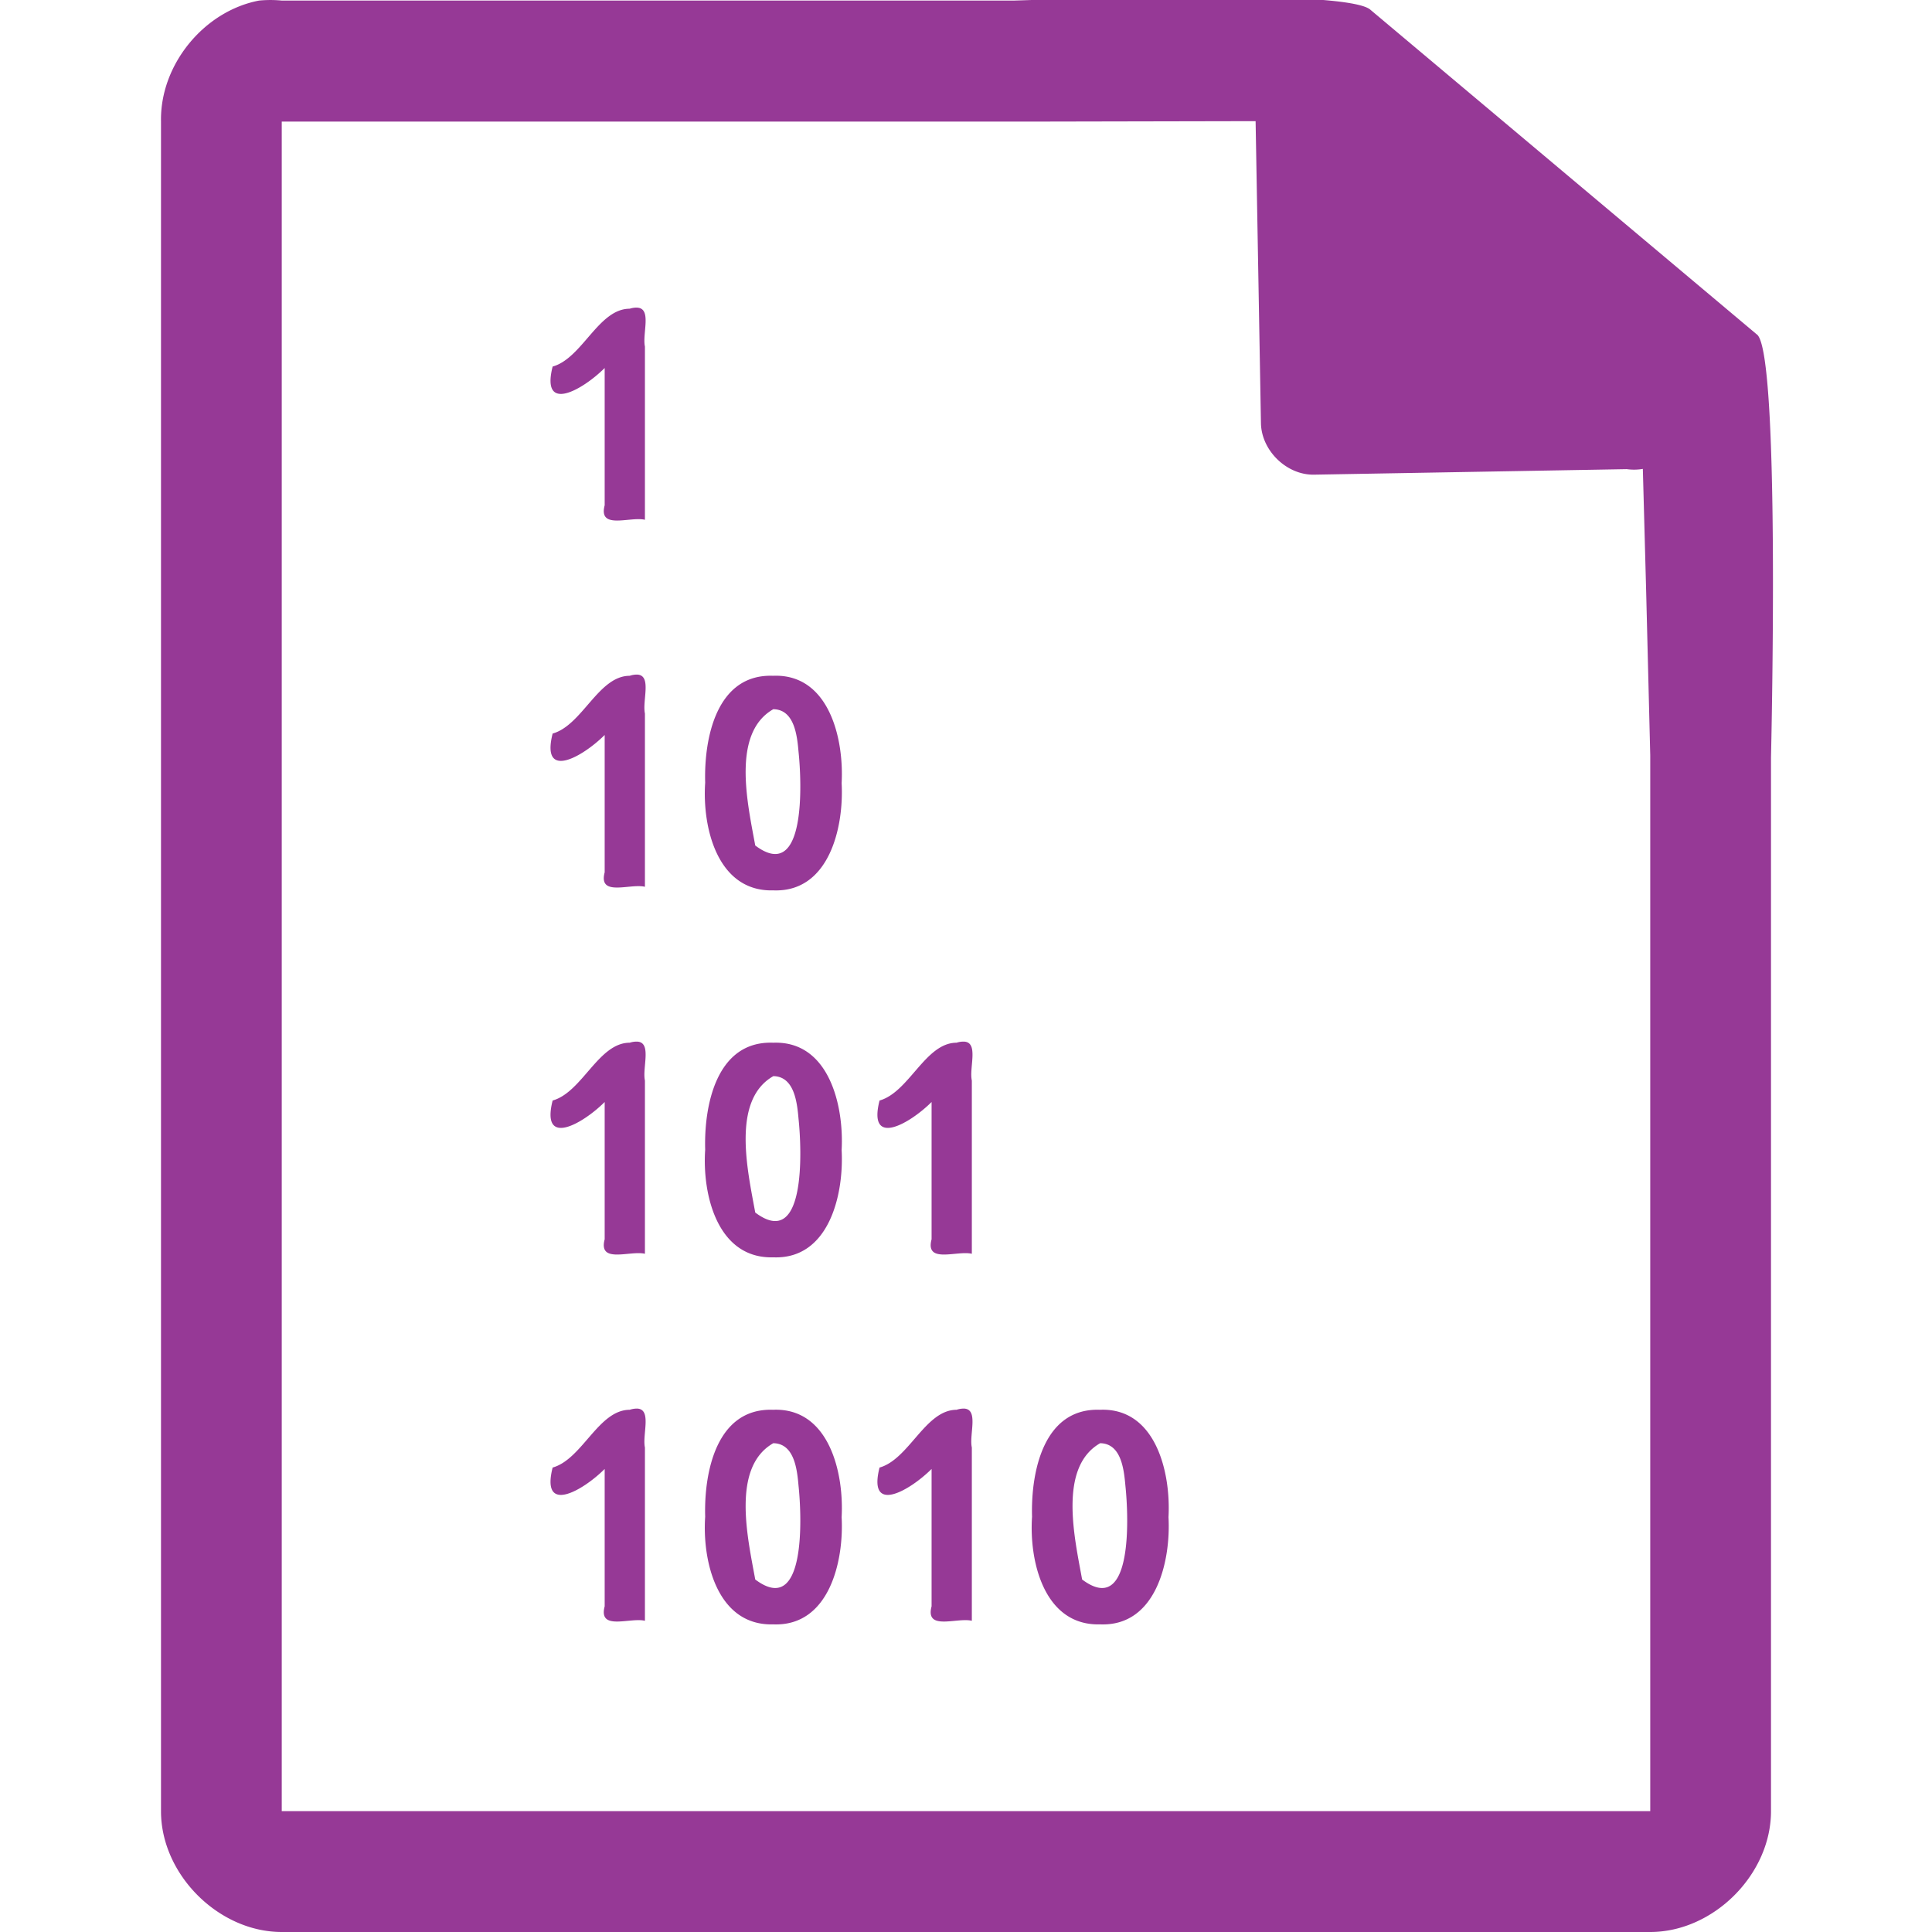<?xml version="1.0" encoding="UTF-8" standalone="no"?>
<svg
   xmlns:dc="http://purl.org/dc/elements/1.1/"
   xmlns:cc="http://creativecommons.org/ns#"
   xmlns:rdf="http://www.w3.org/1999/02/22-rdf-syntax-ns#"
   xmlns:svg="http://www.w3.org/2000/svg"
   xmlns="http://www.w3.org/2000/svg"
   xmlns:sodipodi="http://sodipodi.sourceforge.net/DTD/sodipodi-0.dtd"
   xmlns:inkscape="http://www.inkscape.org/namespaces/inkscape"
   width="48"
   height="48"
   version="1.1"
   id="svg35"
   sodipodi:docname="multipart-encrypted.svg"
   inkscape:version="0.92.4 (5da689c313, 2019-01-14)">
  <sodipodi:namedview
     pagecolor="#ffffff"
     bordercolor="#666666"
     borderopacity="1"
     objecttolerance="10"
     gridtolerance="10"
     guidetolerance="10"
     inkscape:pageopacity="0"
     inkscape:pageshadow="2"
     inkscape:window-width="1087"
     inkscape:window-height="480"
     id="namedview37"
     showgrid="false"
     inkscape:zoom="4.9166667"
     inkscape:cx="2.1355932"
     inkscape:cy="24"
     inkscape:window-x="0"
     inkscape:window-y="25"
     inkscape:window-maximized="0"
     inkscape:current-layer="svg35" />
  <defs
     id="defs31">
    <linearGradient
       id="a">
      <stop
         offset="0"
         stop-color="#dc85e9"
         id="stop2" />
      <stop
         offset="1"
         stop-color="#f2cbf8"
         id="stop4" />
    </linearGradient>
    <linearGradient
       id="b">
      <stop
         offset="0"
         stop-color="#dc85e9"
         id="stop7" />
      <stop
         offset="1"
         stop-color="#f2cbf8"
         id="stop9" />
    </linearGradient>
    <linearGradient
       id="c">
      <stop
         offset="0"
         stop-color="#fff"
         stop-opacity=".588"
         id="stop12" />
      <stop
         offset="1"
         stop-color="#fff"
         stop-opacity=".863"
         id="stop14" />
    </linearGradient>
    <linearGradient
       id="d">
      <stop
         offset="0"
         stop-color="#b3b3b3"
         id="stop17" />
      <stop
         offset="1"
         stop-color="#e6e6e6"
         id="stop19" />
    </linearGradient>
    <linearGradient
       id="e">
      <stop
         offset="0"
         stop-color="#e694bb"
         id="stop22" />
      <stop
         offset=".262"
         stop-color="#d3819a"
         id="stop24" />
      <stop
         offset=".705"
         stop-color="#b25a64"
         id="stop26" />
      <stop
         offset="1"
         stop-color="#98313d"
         id="stop28" />
    </linearGradient>
  </defs>
  <path
     style="color:#000000;font-weight:400;line-height:normal;font-family:'Andale Mono';text-indent:0;text-align:start;text-decoration:none;text-decoration-line:none;text-transform:none;overflow:visible;fill:#963996;marker:none"
     d="m 29.705,-0.084 c -2.047,0.008 -4.121,0.088 -4.517,0.098 H 7 a 2.938,2.938 0 0 0 -0.563,0 C 5.063,0.276 3.975,1.612 4,3.012 V 45 c 0,1.57 1.43,3 3,3 h 34 c 1.57,0 3,-1.43 3,-3 V 18.818 C 44.018,18.026 44.215,8.891 43.664,8.322 l -9.61,-8.074 c -0.284,-0.275 -2.302,-0.34 -4.349,-0.332 z m 1.49,3.094 0.133,7.504 c 0.012,0.681 0.638,1.29 1.317,1.279 l 7.771,-0.137 c 0.133,0.018 0.268,0.017 0.4,-0.006 L 40.898,14.68 41,18.77 V 44.997 H 7 V 3.021 H 25.672 Z M 15.838,7.643 A 0.546,0.546 0 0 0 15.645,7.67 c -0.777,0 -1.177,1.23 -1.915,1.437 -0.299,1.182 0.753,0.574 1.293,0.036 v 3.41 c -0.165,0.62 0.635,0.272 1,0.361 V 8.61 C 15.954,8.295 16.197,7.669 15.838,7.644 Z m 0,9.117 a 0.553,0.553 0 0 0 -0.193,0.03 c -0.777,0 -1.177,1.227 -1.915,1.435 -0.299,1.181 0.753,0.573 1.293,0.035 v 3.412 c -0.165,0.62 0.635,0.27 1,0.36 v -4.305 c -0.069,-0.316 0.174,-0.942 -0.185,-0.967 z m 3.377,0.03 c -1.414,-0.057 -1.727,1.552 -1.695,2.655 -0.076,1.115 0.303,2.716 1.695,2.676 1.383,0.053 1.755,-1.563 1.695,-2.664 0.061,-1.103 -0.312,-2.717 -1.695,-2.668 z m 0,0.83 c 0.528,0.01 0.59,0.67 0.625,1.062 0.08,0.763 0.189,3.274 -1.076,2.324 -0.188,-1.032 -0.598,-2.79 0.45,-3.387 z m -3.377,8.259 a 0.546,0.546 0 0 0 -0.193,0.027 c -0.777,0 -1.177,1.228 -1.915,1.436 -0.299,1.182 0.753,0.575 1.293,0.037 v 3.41 c -0.165,0.62 0.635,0.272 1,0.361 v -4.304 c -0.069,-0.315 0.174,-0.942 -0.185,-0.967 z m 8.121,0 a 0.546,0.546 0 0 0 -0.193,0.027 c -0.777,0 -1.177,1.228 -1.914,1.436 -0.3,1.182 0.752,0.575 1.293,0.037 v 3.41 c -0.166,0.62 0.635,0.272 1,0.361 v -4.304 c -0.07,-0.315 0.173,-0.942 -0.186,-0.967 z m -4.744,0.027 c -1.414,-0.056 -1.727,1.555 -1.695,2.658 -0.076,1.115 0.303,2.714 1.695,2.674 1.383,0.053 1.755,-1.562 1.695,-2.664 0.061,-1.102 -0.312,-2.717 -1.695,-2.668 z m 0,0.83 c 0.528,0.01 0.59,0.674 0.625,1.065 0.08,0.763 0.189,3.274 -1.076,2.324 -0.188,-1.032 -0.598,-2.792 0.45,-3.389 z m -3.377,8.26 a 0.553,0.553 0 0 0 -0.193,0.03 c -0.777,0 -1.177,1.227 -1.915,1.435 -0.299,1.182 0.753,0.573 1.293,0.035 v 3.412 c -0.165,0.62 0.635,0.27 1,0.36 v -4.305 c -0.069,-0.315 0.174,-0.942 -0.185,-0.967 z m 8.121,0 a 0.553,0.553 0 0 0 -0.193,0.03 c -0.777,0 -1.177,1.227 -1.914,1.435 -0.3,1.182 0.752,0.573 1.293,0.035 v 3.412 c -0.166,0.62 0.635,0.27 1,0.36 v -4.305 c -0.07,-0.315 0.173,-0.942 -0.186,-0.967 z m -4.744,0.03 c -1.414,-0.057 -1.727,1.552 -1.695,2.656 -0.076,1.114 0.303,2.716 1.695,2.675 1.383,0.053 1.755,-1.562 1.695,-2.664 0.061,-1.102 -0.312,-2.717 -1.695,-2.668 z m 8.12,0 c -1.413,-0.057 -1.726,1.552 -1.694,2.656 -0.076,1.114 0.303,2.716 1.695,2.675 1.383,0.053 1.755,-1.562 1.695,-2.664 0.061,-1.102 -0.312,-2.717 -1.695,-2.668 z m -8.12,0.83 c 0.528,0.01 0.59,0.671 0.625,1.062 0.08,0.763 0.189,3.274 -1.076,2.324 -0.188,-1.031 -0.598,-2.79 0.45,-3.387 z m 8.12,0 c 0.53,0.01 0.59,0.671 0.626,1.062 0.08,0.763 0.19,3.274 -1.076,2.324 -0.187,-1.031 -0.598,-2.79 0.45,-3.387 z"
     font-weight="400"
     overflow="visible"
     id="path33"
     inkscape:connector-curvature="0" />
</svg>
